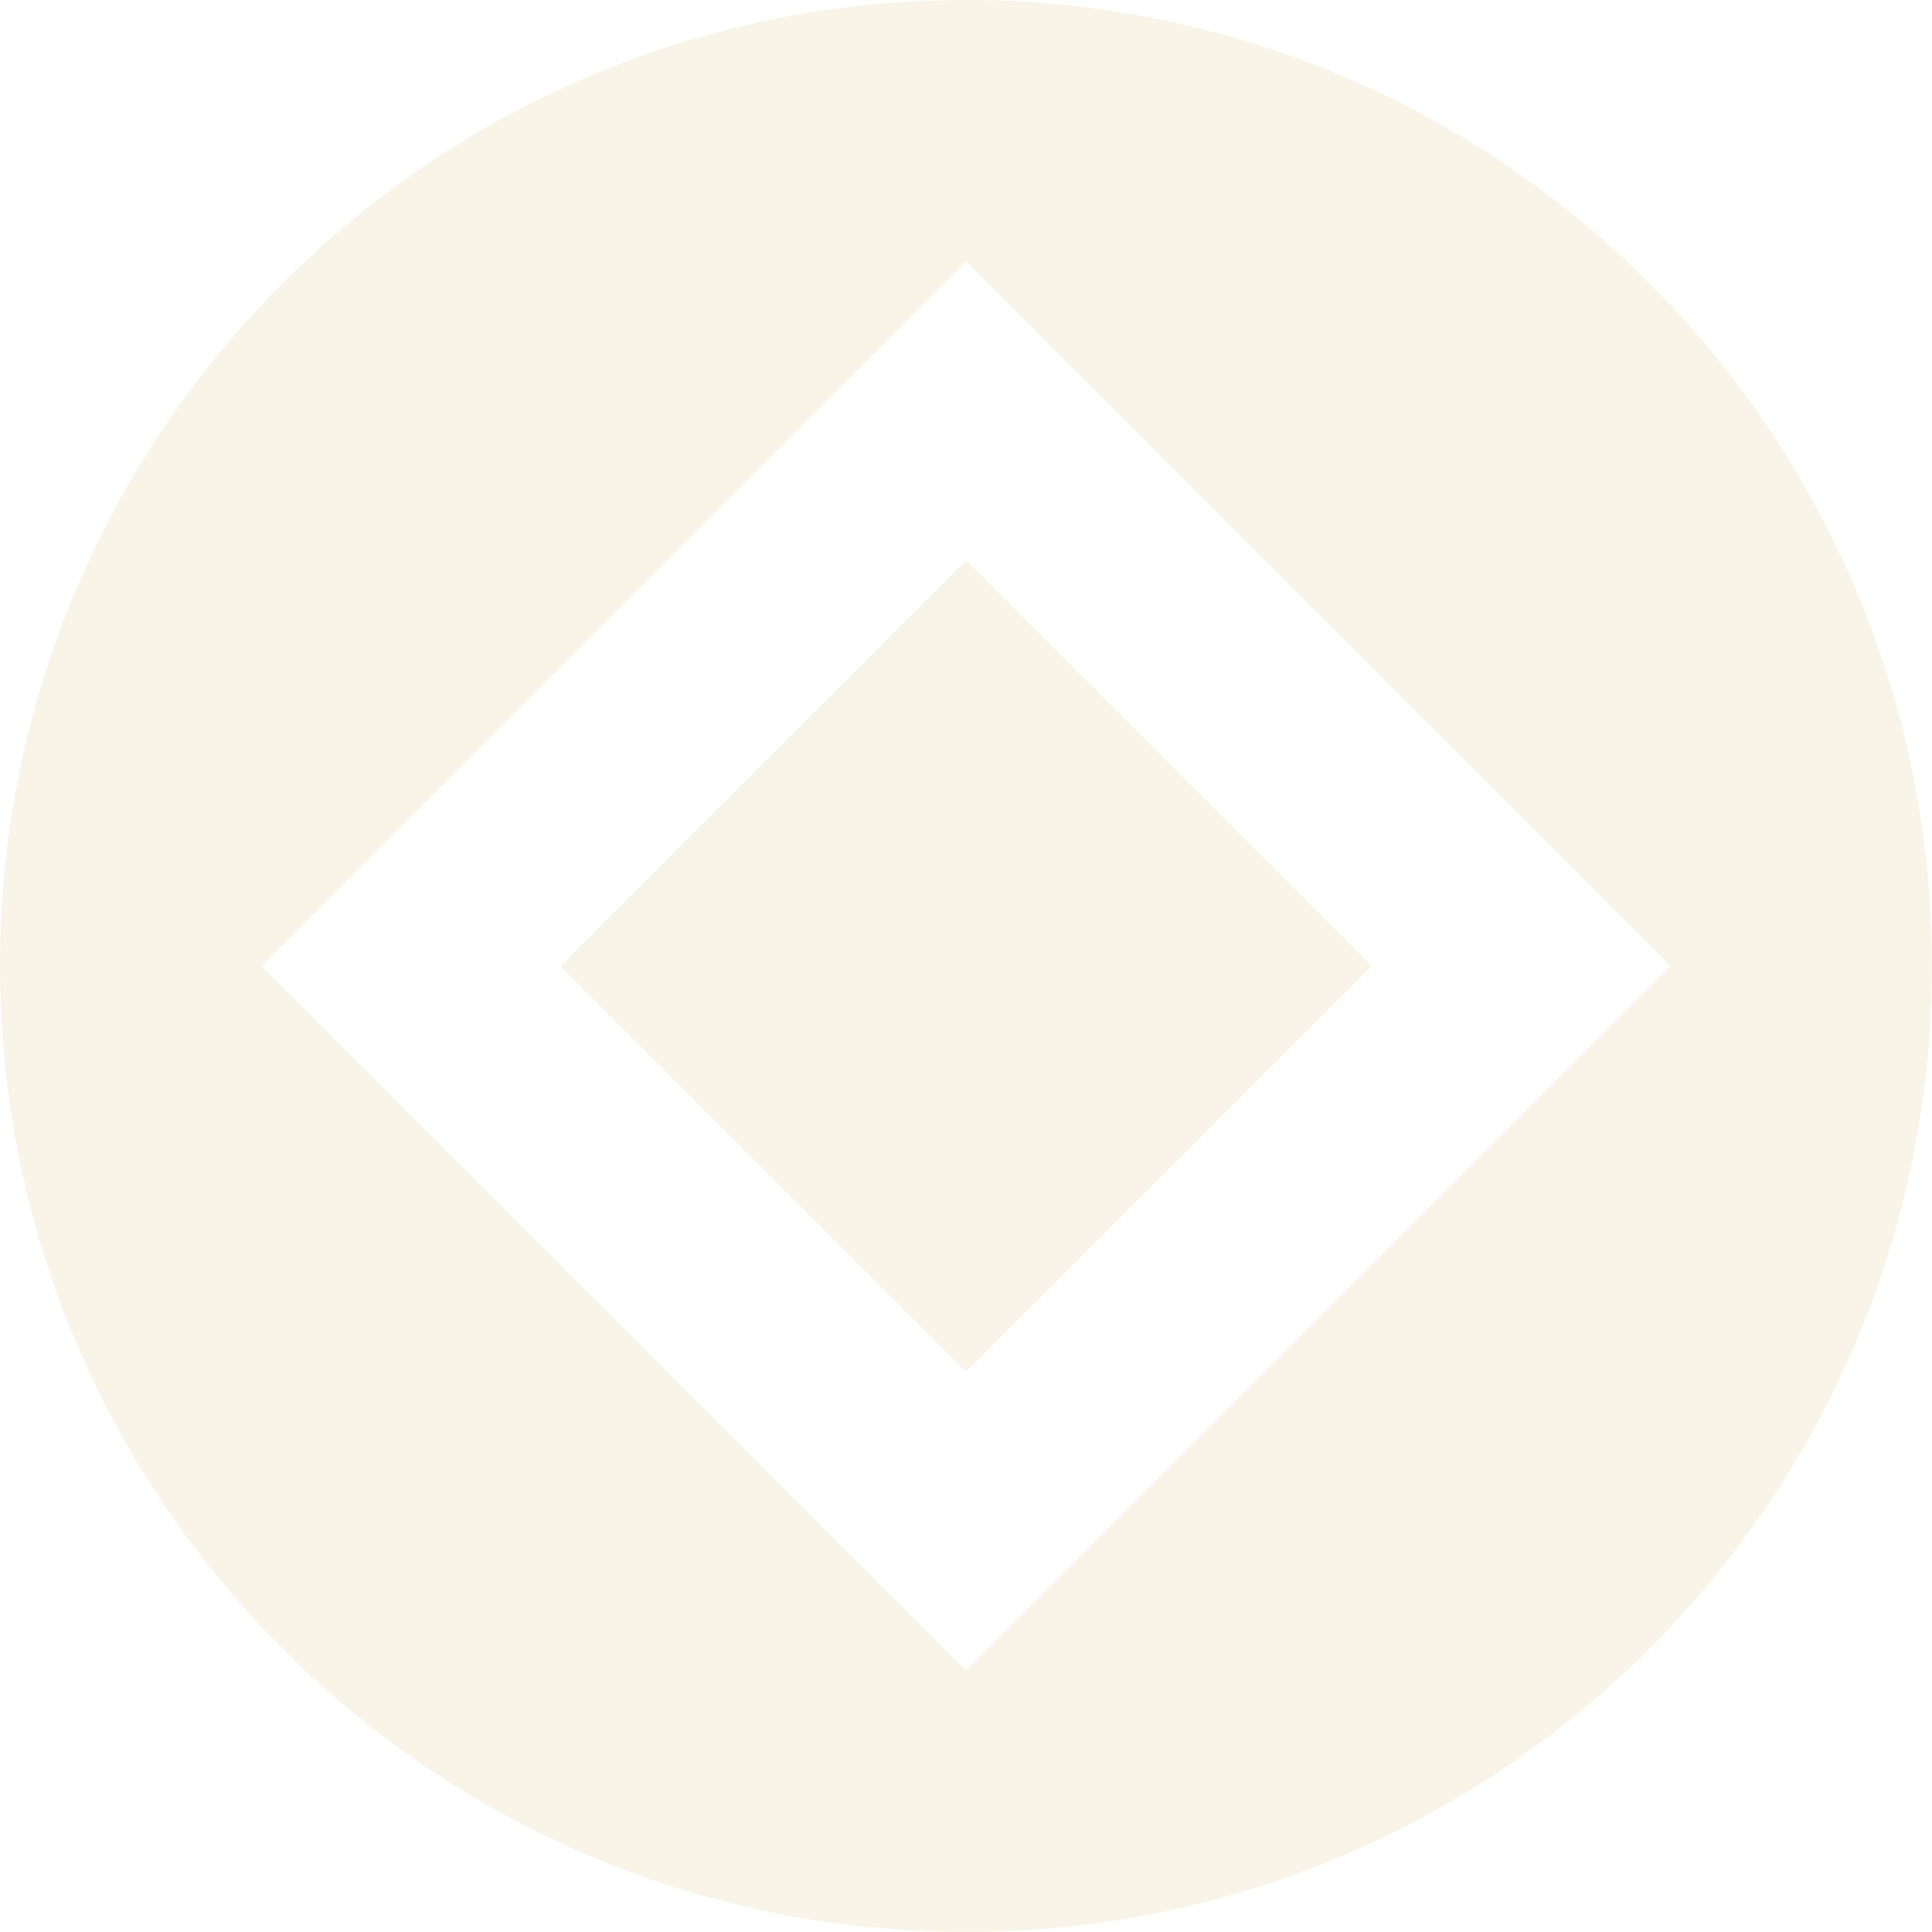 <?xml version="1.0" encoding="UTF-8" standalone="no"?>
<svg
   xmlns:dc="http://purl.org/dc/elements/1.1/"
   xmlns:cc="http://creativecommons.org/ns#"
   xmlns:rdf="http://www.w3.org/1999/02/22-rdf-syntax-ns#"
   xmlns:svg="http://www.w3.org/2000/svg"
   xmlns="http://www.w3.org/2000/svg"
   xmlns:sodipodi="http://sodipodi.sourceforge.net/DTD/sodipodi-0.dtd"
   xmlns:inkscape="http://www.inkscape.org/namespaces/inkscape"
   id="svg3"
   version="1.1"
   viewBox="0 0 64 64"
   sodipodi:docname="gruvbox-maximized-active-symbolic.svg"
   width="64"
   height="64"
   inkscape:version="1.0.2 (e86c870879, 2021-01-15, custom)">
  <defs
     id="defs6" />
  <sodipodi:namedview
     pagecolor="#ffffff"
     bordercolor="#666666"
     borderopacity="1"
     objecttolerance="10"
     gridtolerance="10"
     guidetolerance="10"
     inkscape:pageopacity="0"
     inkscape:pageshadow="2"
     inkscape:window-width="902"
     inkscape:window-height="640"
     id="namedview4"
     showgrid="true"
     inkscape:zoom="5.6568543"
     inkscape:cx="31.274159"
     inkscape:cy="19.275957"
     inkscape:window-x="1018"
     inkscape:window-y="440"
     inkscape:window-maximized="0"
     inkscape:current-layer="svg3"
     inkscape:document-rotation="0">
    <inkscape:grid
       type="xygrid"
       id="grid10" />
  </sodipodi:namedview>
  <path
     id="path1057"
     d="M 31.999,0 C 14.326,0 0,14.326 0,31.999 c 0,17.672 14.326,31.999 31.999,31.999 17.672,0 31.999,-14.326 31.999,-31.999 C 63.998,14.326 49.671,0 31.999,0 Z M 32,8.665 55.335,32 32,55.335 8.665,32 Z M 32,18.565 18.565,32 32,45.435 45.435,32 Z"
     fill="#ebdbb2"
     stroke-width="3.555"
     sodipodi:nodetypes="ssssscccccccccc"
     style="opacity:0.3" />
</svg>
